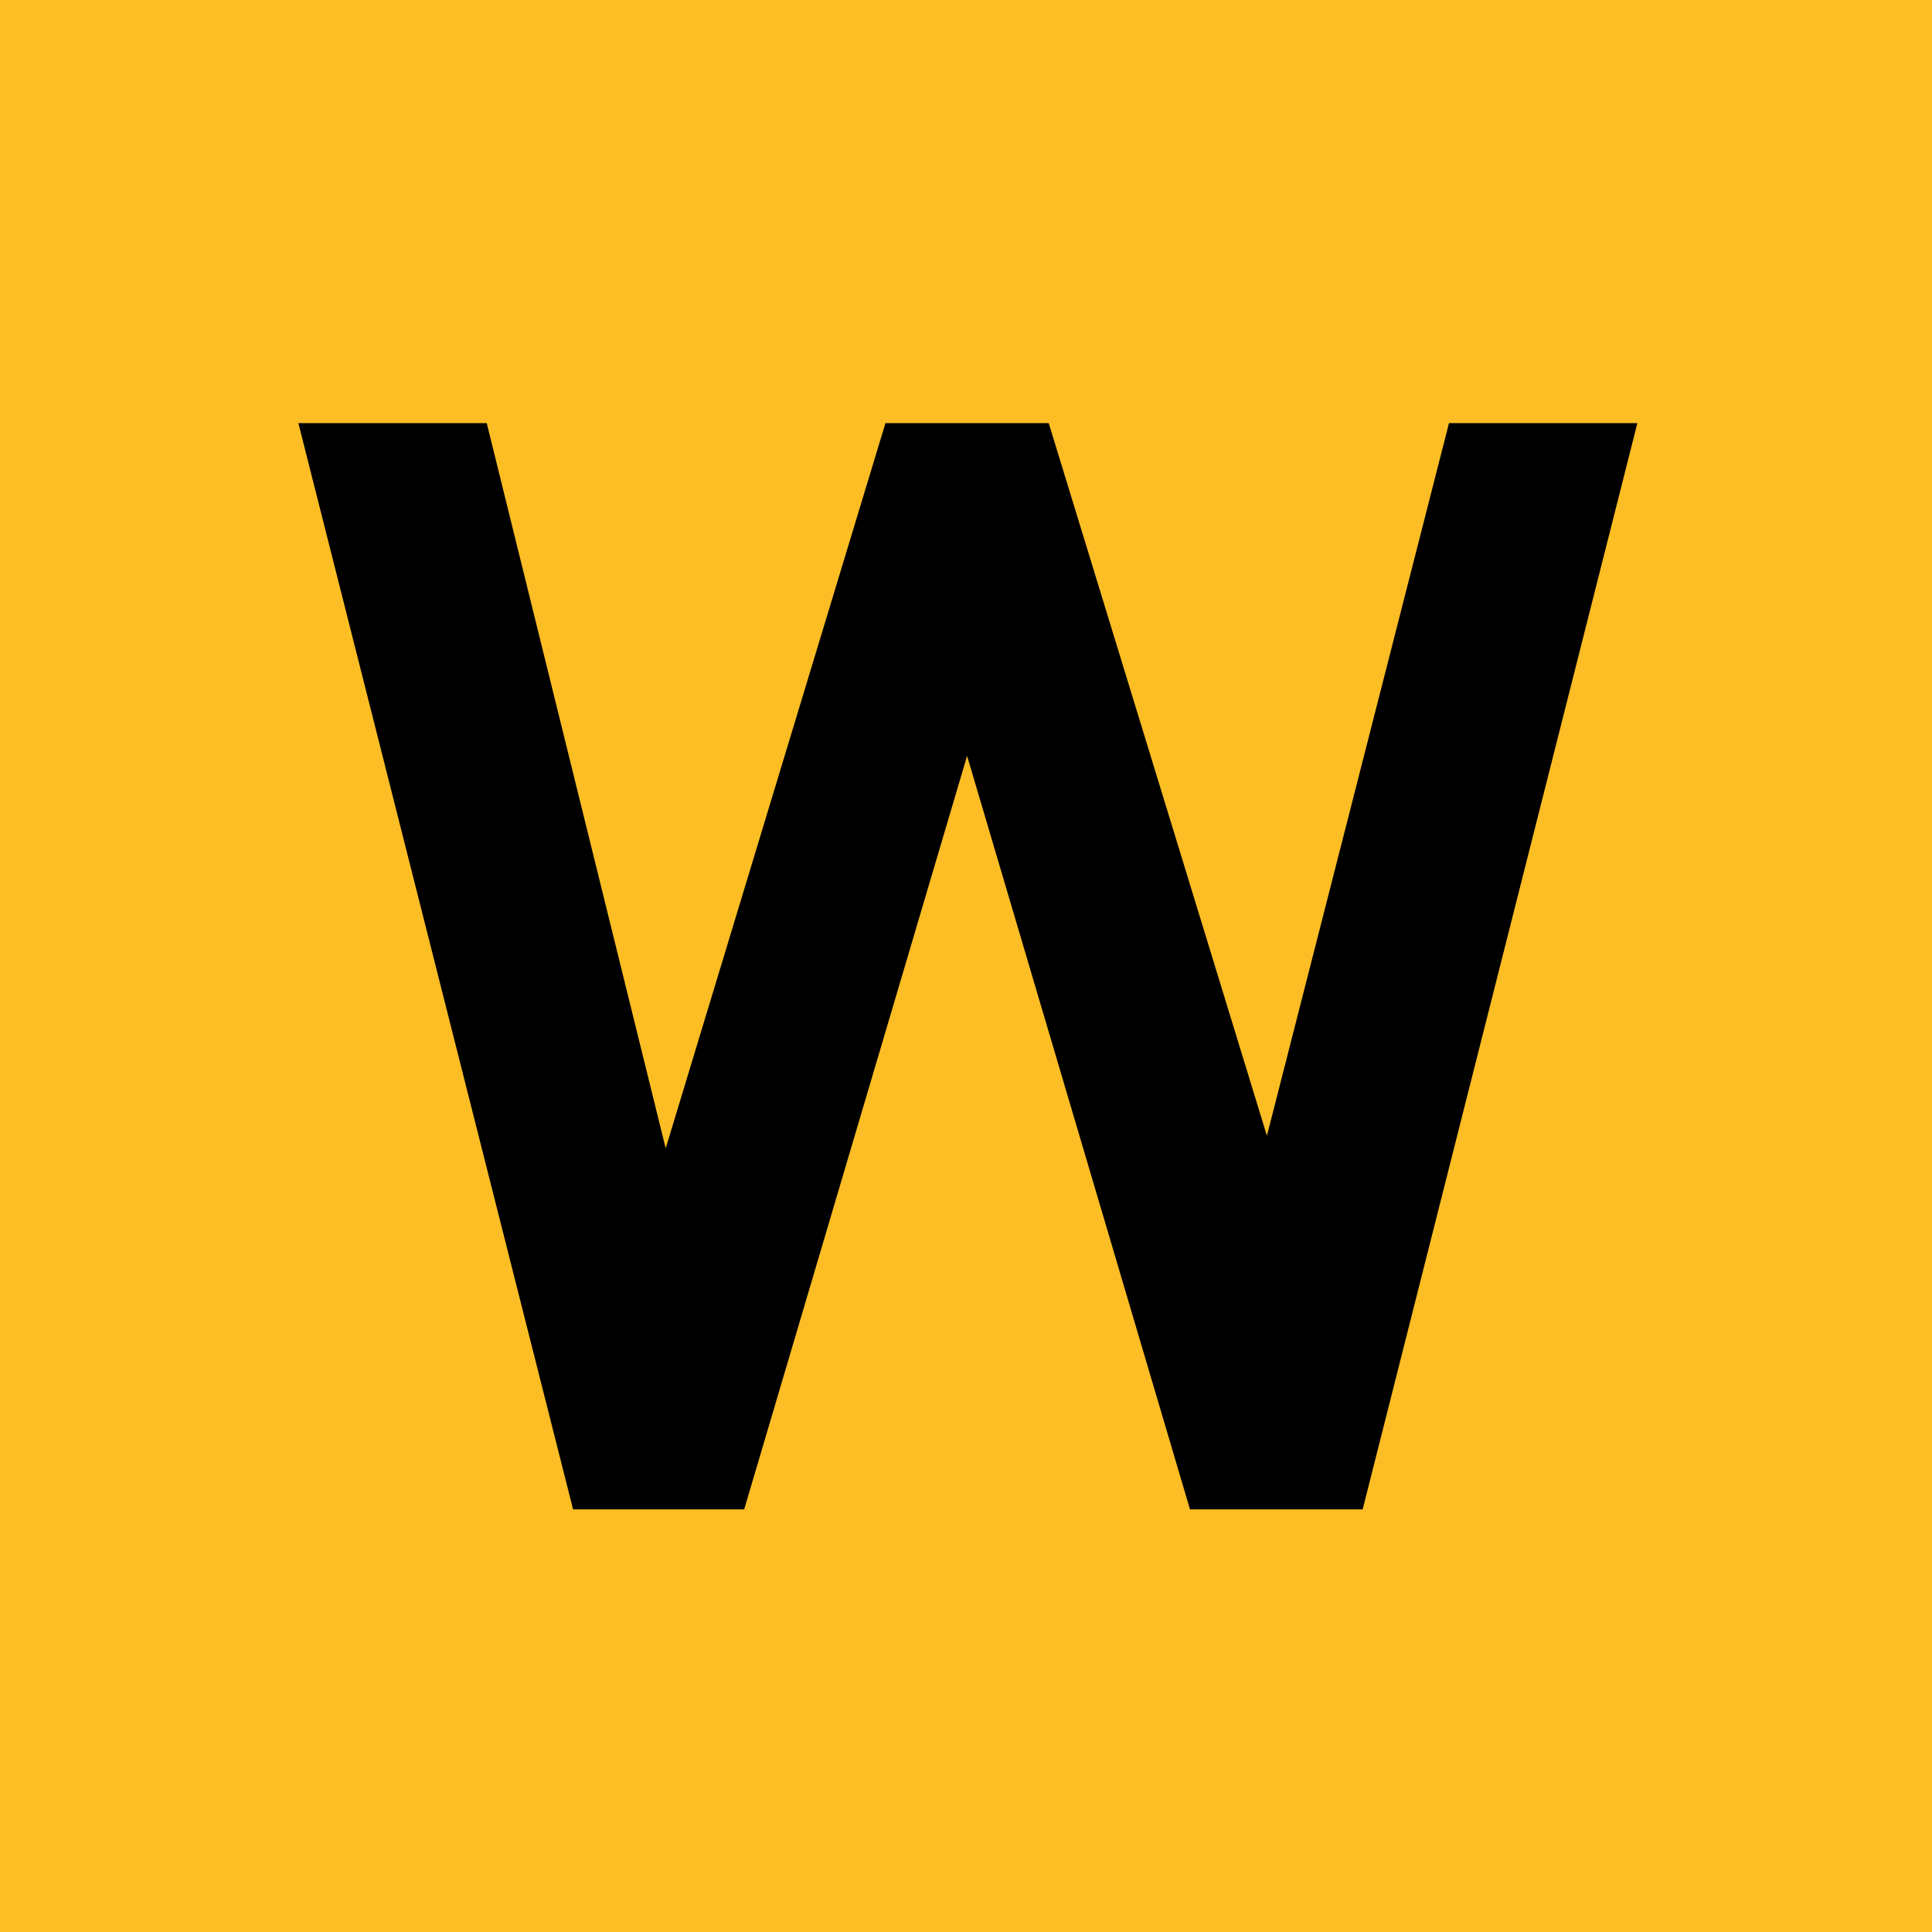 <svg viewBox="0 0 32 32" xmlns="http://www.w3.org/2000/svg">
    <g stroke="none" fill="none" fill-rule="evenodd">
        <rect fill="#FCBE24" x="0" y="0" width="32" height="32"></rect>
        <polygon fill="#000000" fill-rule="nonzero" points="12.326 25 16.018 12.52 19.71 25 22.57 25 27.12 7.008 24 7.008 20.984 18.812 17.37 7.008 14.666 7.008 11.026 19.02 8.062 7.008 4.942 7.008 9.492 25"></polygon>
    </g>
</svg>
